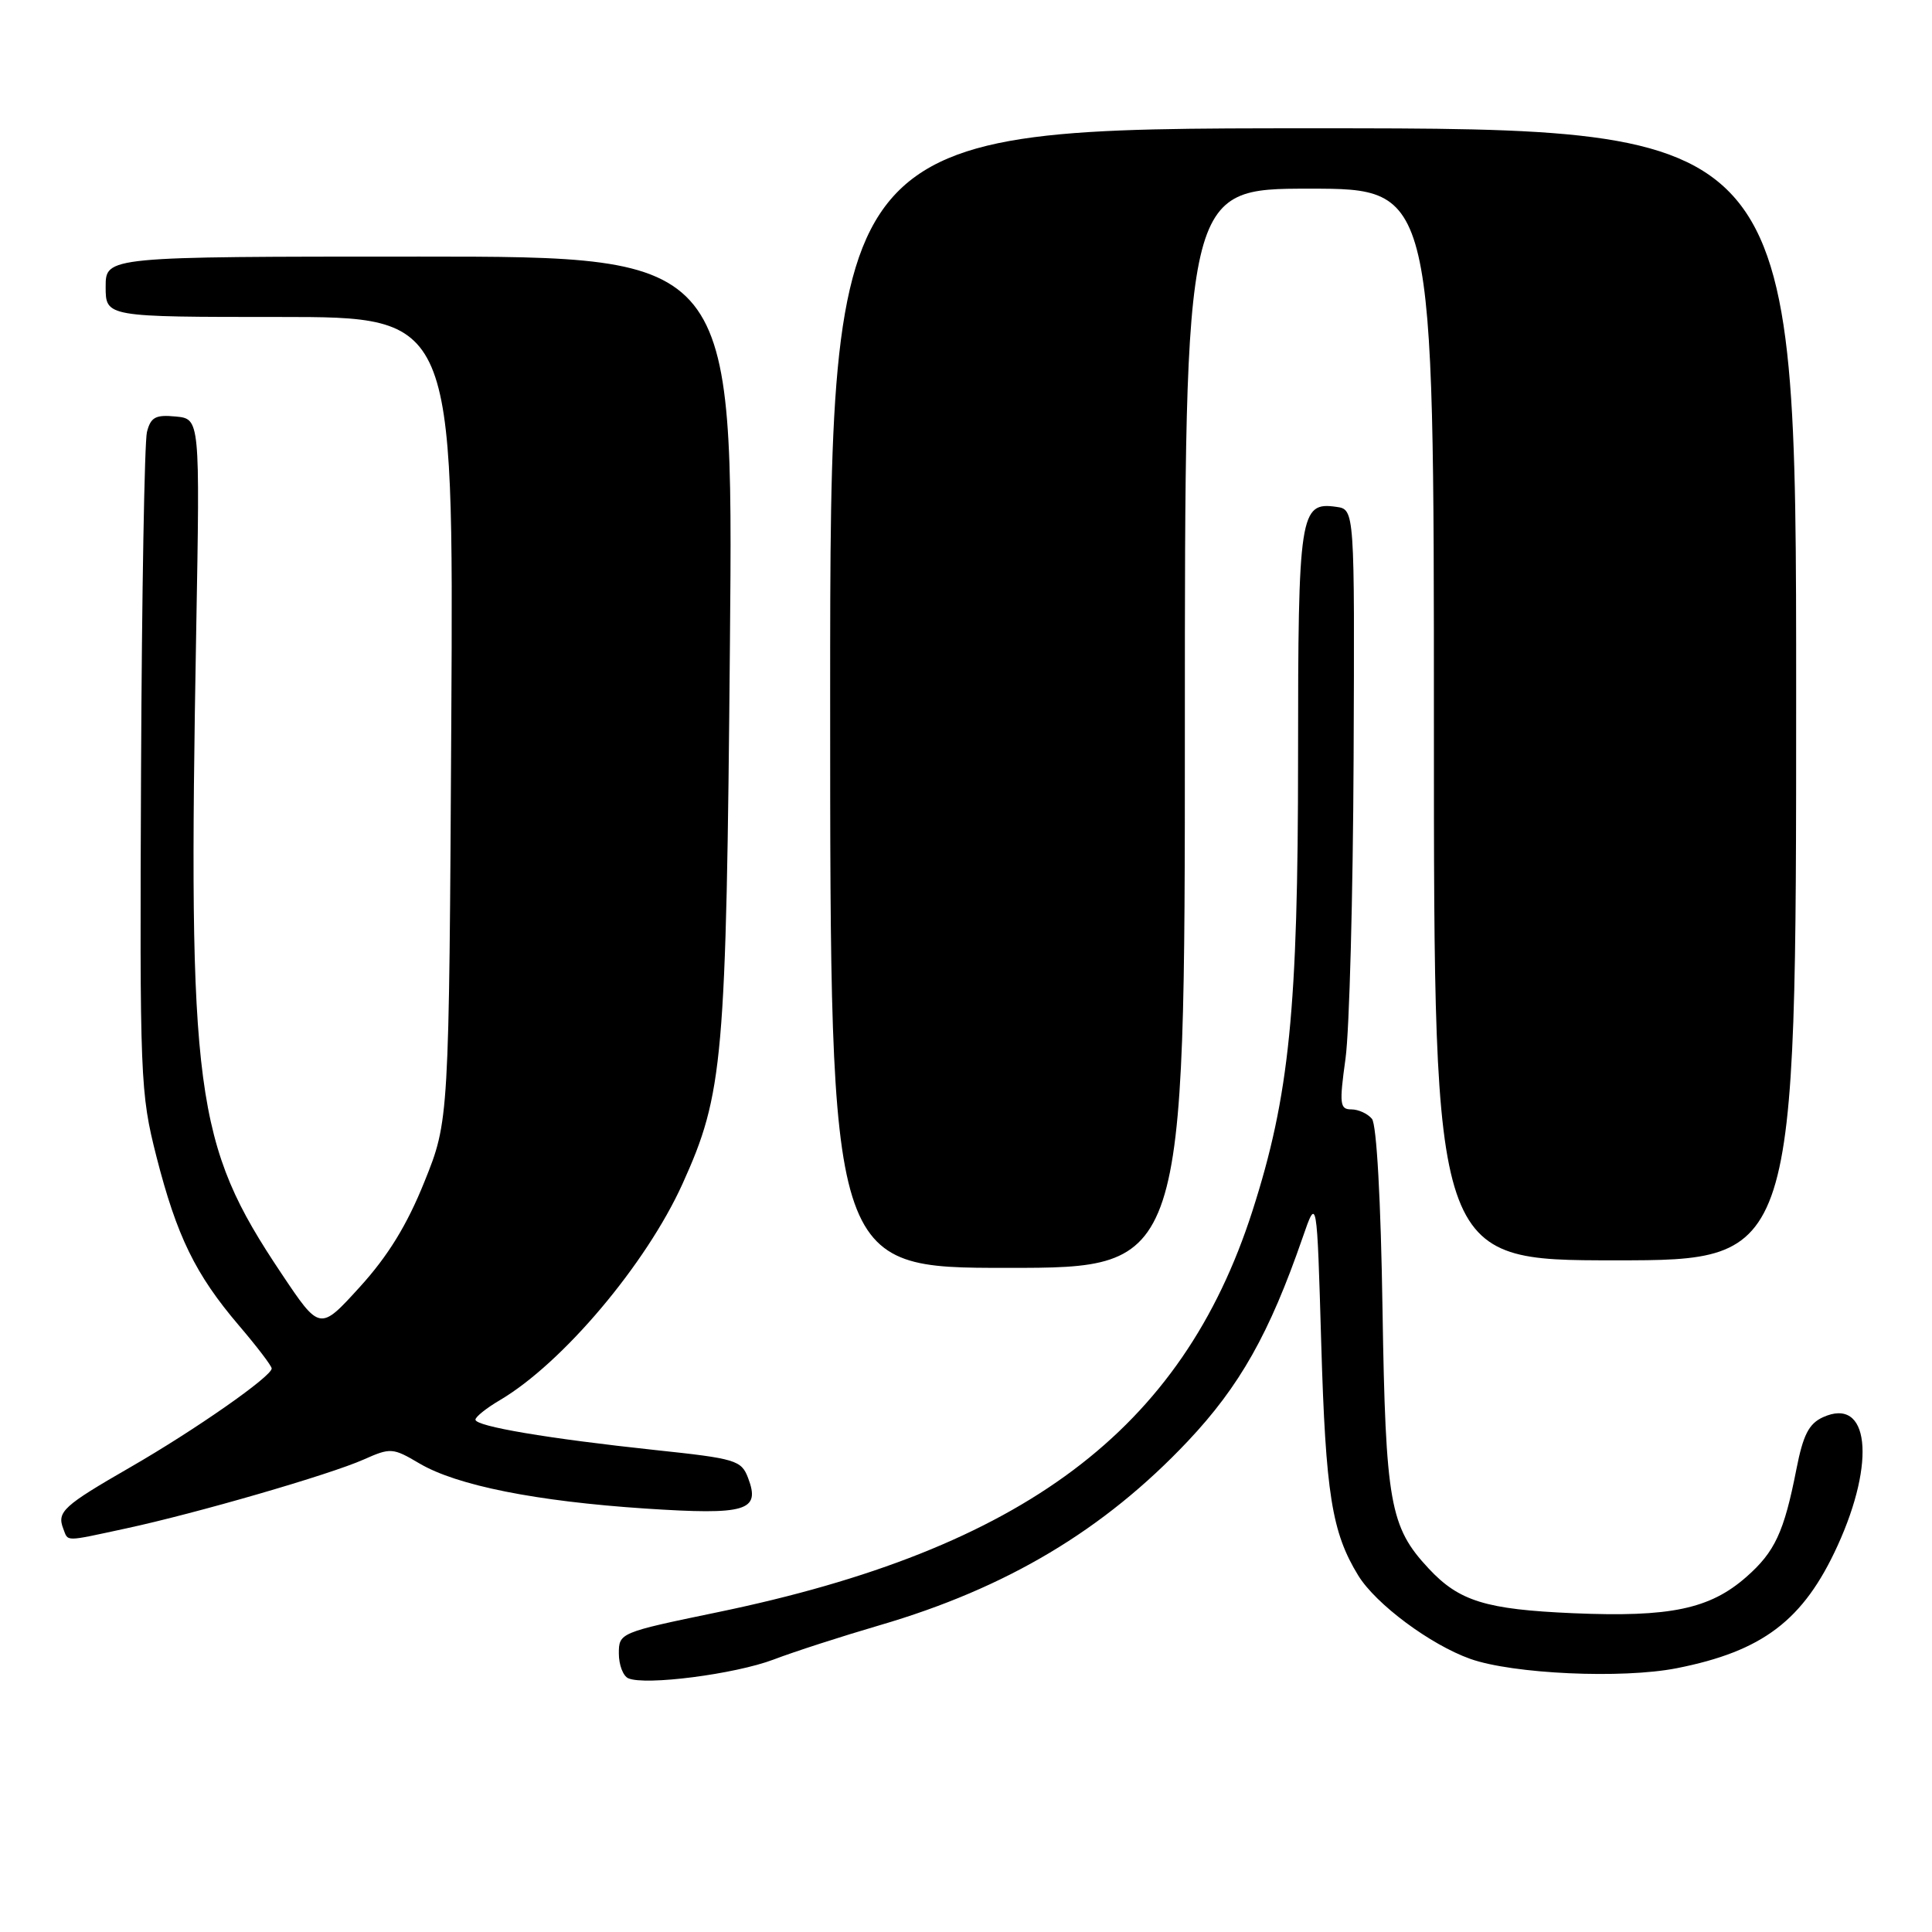 <?xml version="1.0" encoding="UTF-8" standalone="no"?>
<!DOCTYPE svg PUBLIC "-//W3C//DTD SVG 1.1//EN" "http://www.w3.org/Graphics/SVG/1.1/DTD/svg11.dtd" >
<svg xmlns="http://www.w3.org/2000/svg" xmlns:xlink="http://www.w3.org/1999/xlink" version="1.1" viewBox="0 0 256 256">
 <g >
 <path fill="currentColor"
d=" M 102.50 219.90 C 105.25 218.85 111.55 216.82 116.50 215.37 C 133.39 210.44 146.29 202.73 157.39 190.97 C 164.28 183.66 168.20 176.71 172.60 164.00 C 174.50 158.50 174.50 158.50 175.07 178.00 C 175.66 197.97 176.47 203.05 179.98 208.77 C 182.31 212.56 189.52 217.92 194.82 219.81 C 200.46 221.81 214.93 222.47 222.16 221.05 C 233.57 218.80 238.97 214.70 243.48 204.83 C 248.62 193.59 247.65 185.02 241.55 187.79 C 239.68 188.65 238.92 190.14 238.03 194.69 C 236.39 203.04 235.18 205.63 231.39 208.96 C 226.55 213.21 221.29 214.31 208.47 213.76 C 196.88 213.26 193.34 212.17 189.30 207.83 C 184.16 202.33 183.60 199.18 183.19 173.50 C 182.97 159.07 182.41 149.00 181.79 148.25 C 181.22 147.56 179.99 147.00 179.06 147.00 C 177.53 147.00 177.45 146.30 178.29 140.25 C 178.80 136.54 179.28 118.65 179.36 100.50 C 179.50 67.50 179.50 67.50 177.06 67.16 C 172.24 66.47 172.00 68.02 172.00 100.31 C 172.00 133.81 170.85 145.21 165.95 160.47 C 156.62 189.50 135.62 205.25 95.03 213.64 C 82.14 216.31 82.00 216.37 82.00 219.09 C 82.00 220.60 82.56 222.08 83.25 222.38 C 85.50 223.37 97.38 221.84 102.50 219.90 Z  M 16.68 202.53 C 25.99 200.53 43.69 195.40 48.20 193.39 C 51.75 191.81 52.05 191.83 55.57 193.91 C 60.53 196.84 71.04 198.93 85.50 199.89 C 98.91 200.77 100.79 200.21 99.13 195.85 C 98.24 193.49 97.51 193.27 86.84 192.14 C 72.61 190.62 63.00 189.00 63.00 188.11 C 63.00 187.74 64.46 186.57 66.25 185.52 C 74.54 180.63 85.61 167.51 90.43 156.88 C 95.85 144.89 96.23 140.65 96.72 85.25 C 97.18 34.00 97.18 34.00 55.59 34.00 C 14.00 34.00 14.00 34.00 14.00 38.00 C 14.00 42.00 14.00 42.00 37.05 42.00 C 60.10 42.00 60.10 42.00 59.80 95.25 C 59.50 148.50 59.50 148.50 56.23 156.61 C 53.93 162.33 51.41 166.43 47.67 170.54 C 42.38 176.36 42.38 176.36 37.28 168.73 C 25.76 151.51 24.90 145.00 26.00 83.50 C 26.50 55.50 26.50 55.50 23.28 55.19 C 20.61 54.93 19.97 55.28 19.47 57.25 C 19.15 58.55 18.79 78.71 18.69 102.06 C 18.51 143.02 18.58 144.80 20.73 153.26 C 23.43 163.82 25.89 168.86 31.64 175.61 C 34.04 178.42 36.00 180.99 36.00 181.33 C 36.00 182.38 25.84 189.48 17.26 194.42 C 8.39 199.53 7.52 200.32 8.38 202.55 C 9.06 204.31 8.42 204.31 16.68 202.53 Z  M 157.00 96.50 C 157.00 25.00 157.00 25.00 173.50 25.00 C 190.00 25.00 190.00 25.00 190.00 96.00 C 190.00 167.00 190.00 167.00 214.00 167.00 C 238.00 167.00 238.00 167.00 238.00 92.00 C 238.00 17.00 238.00 17.00 174.00 17.00 C 110.00 17.00 110.00 17.00 110.00 92.50 C 110.00 168.00 110.00 168.00 133.50 168.00 C 157.00 168.00 157.00 168.00 157.00 96.50 Z "/>
</g>
</svg>